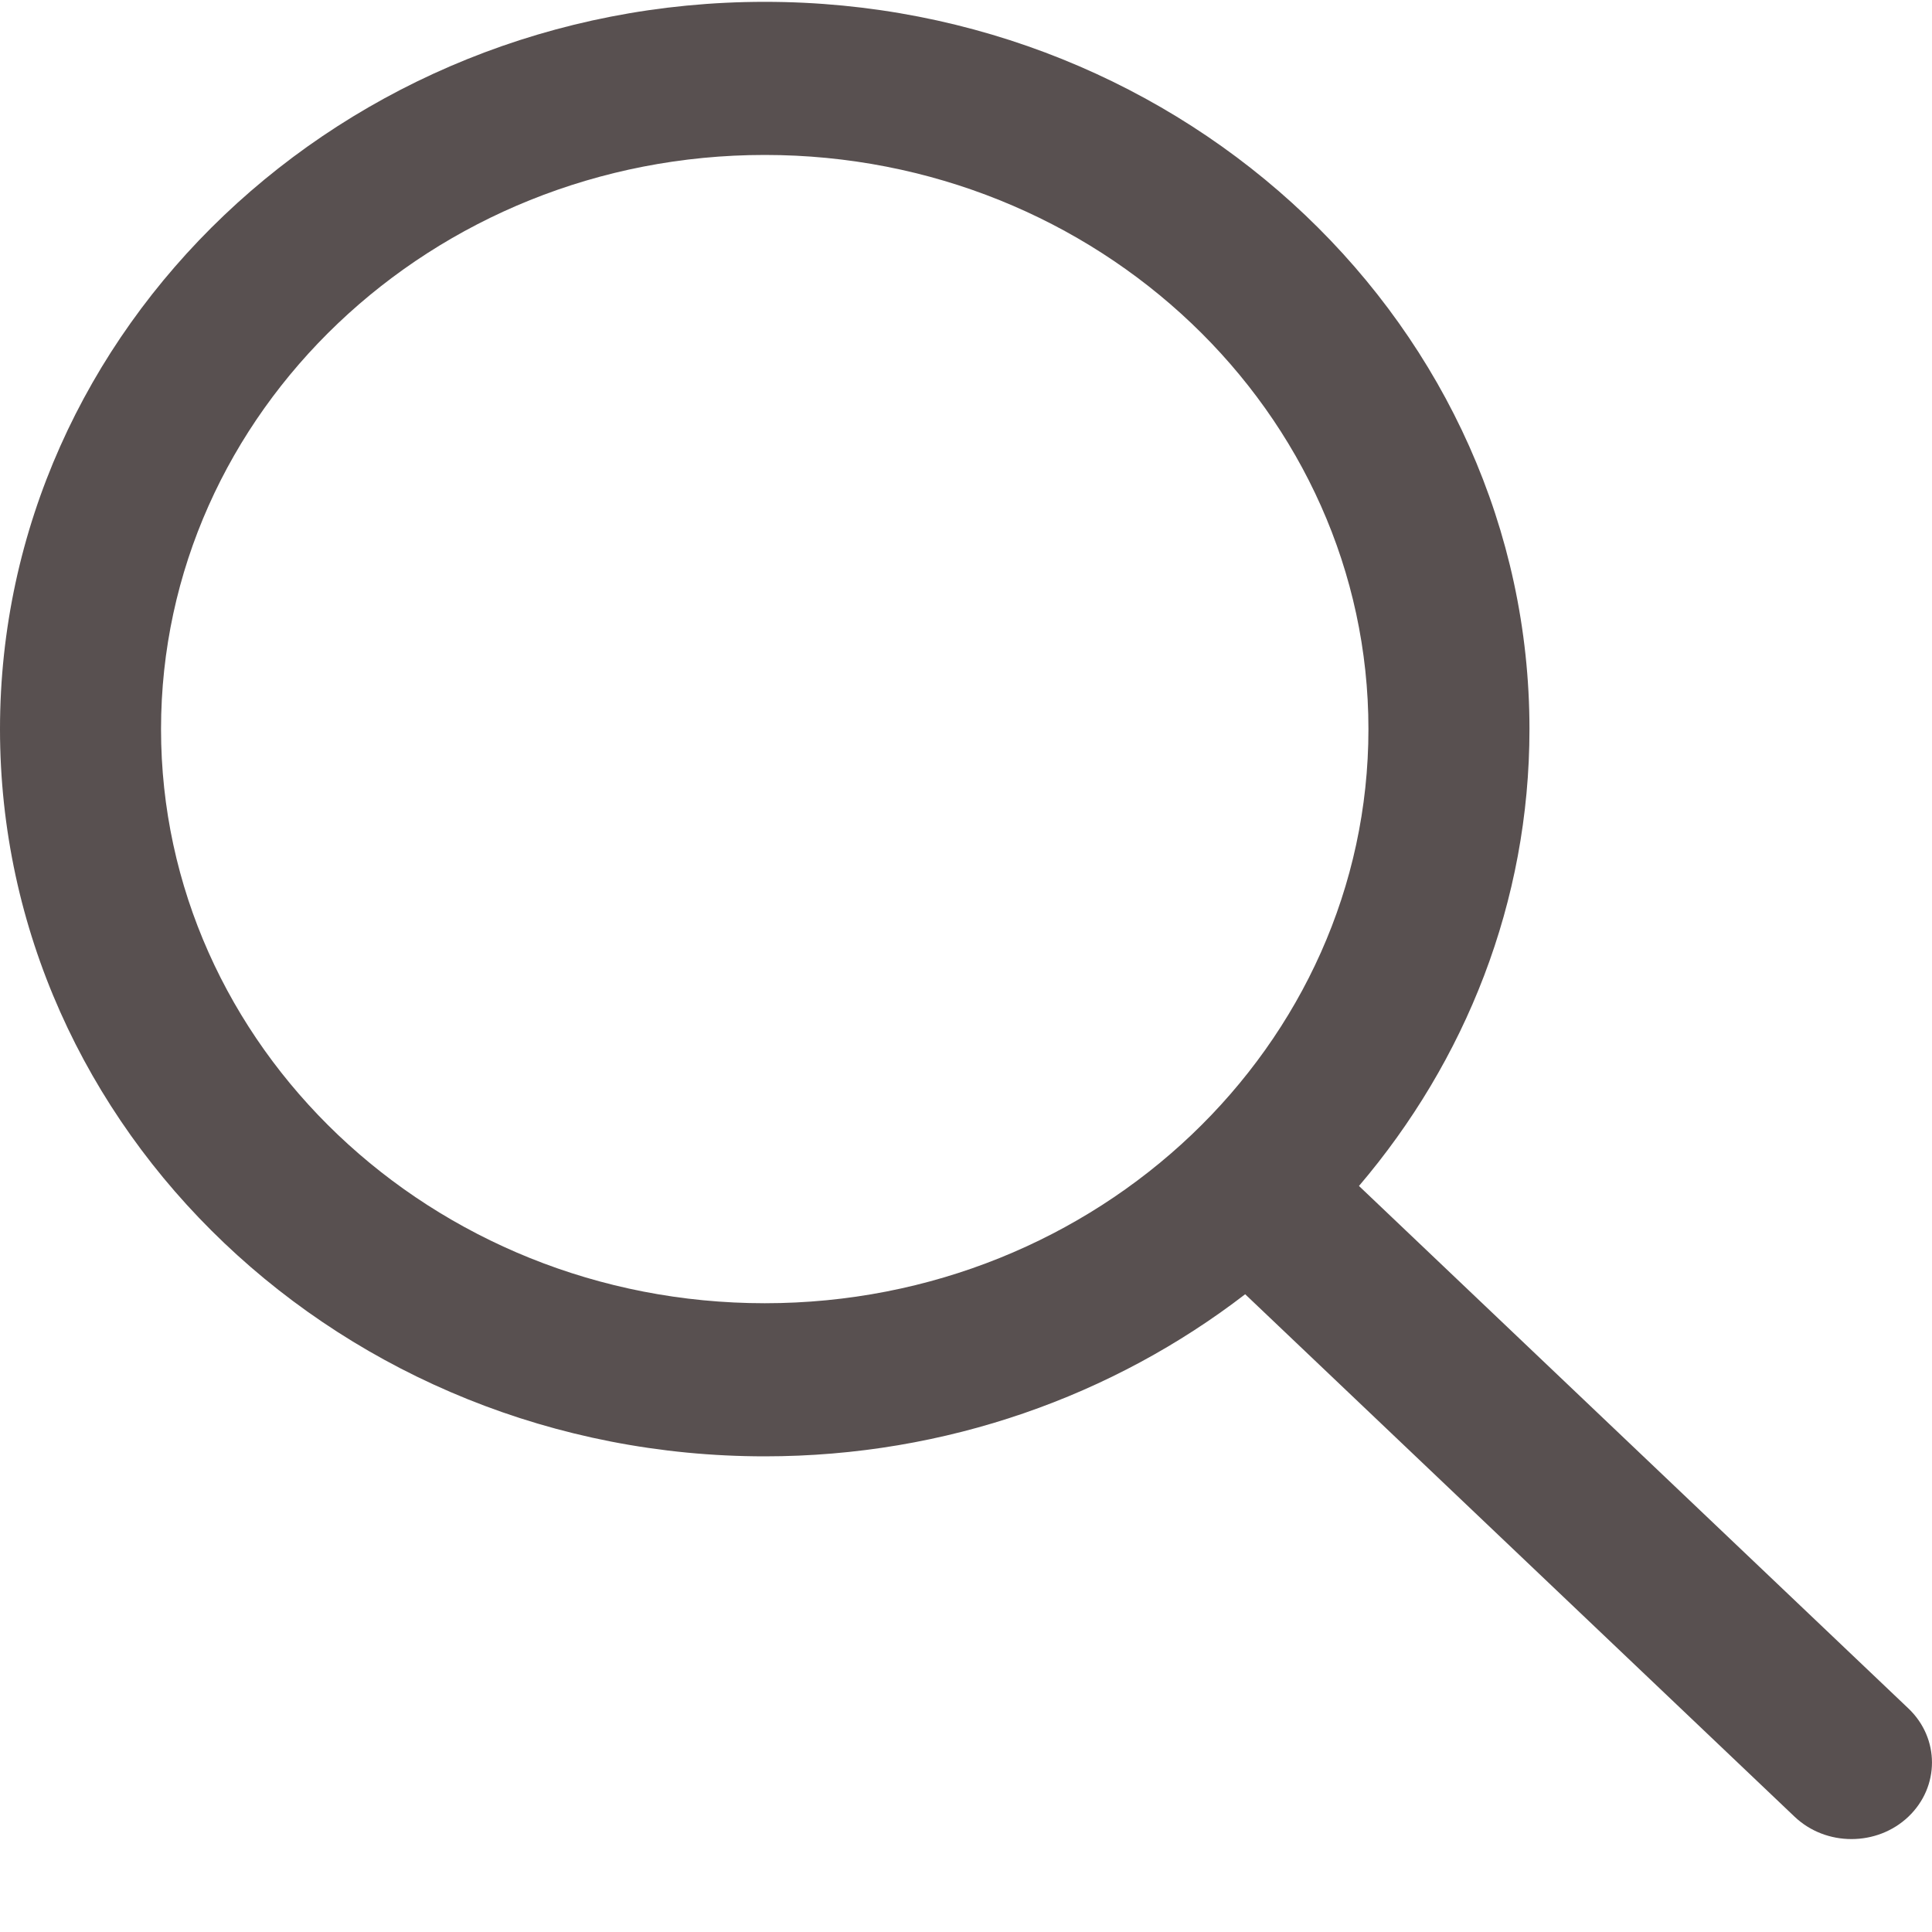 <svg width="20" height="20" viewBox="0 0 20 20" fill="none" xmlns="http://www.w3.org/2000/svg">
<g clip-path="url(#clip0_915_369)">
<path d="M19.756 17.686L14.068 12.277C15.17 10.983 15.833 9.339 15.833 7.548C15.833 3.397 12.281 0.019 7.917 0.019C3.552 0.019 0 3.397 0 7.548C0 11.698 3.552 15.076 7.917 15.076C9.8 15.076 11.529 14.445 12.89 13.398L18.577 18.806C18.74 18.961 18.953 19.038 19.166 19.038C19.38 19.038 19.593 18.961 19.756 18.806C20.081 18.496 20.081 17.995 19.756 17.686ZM7.917 13.491C4.47 13.491 1.667 10.825 1.667 7.548C1.667 4.27 4.47 1.604 7.917 1.604C11.363 1.604 14.166 4.27 14.166 7.548C14.166 10.825 11.363 13.491 7.917 13.491Z" fill="#585050"/>
</g>
<defs>
<clipPath id="clip0_915_369">
<rect width="20" height="19.019" fill="white" transform="translate(0 0.019)"/>
</clipPath>
</defs>
</svg>
